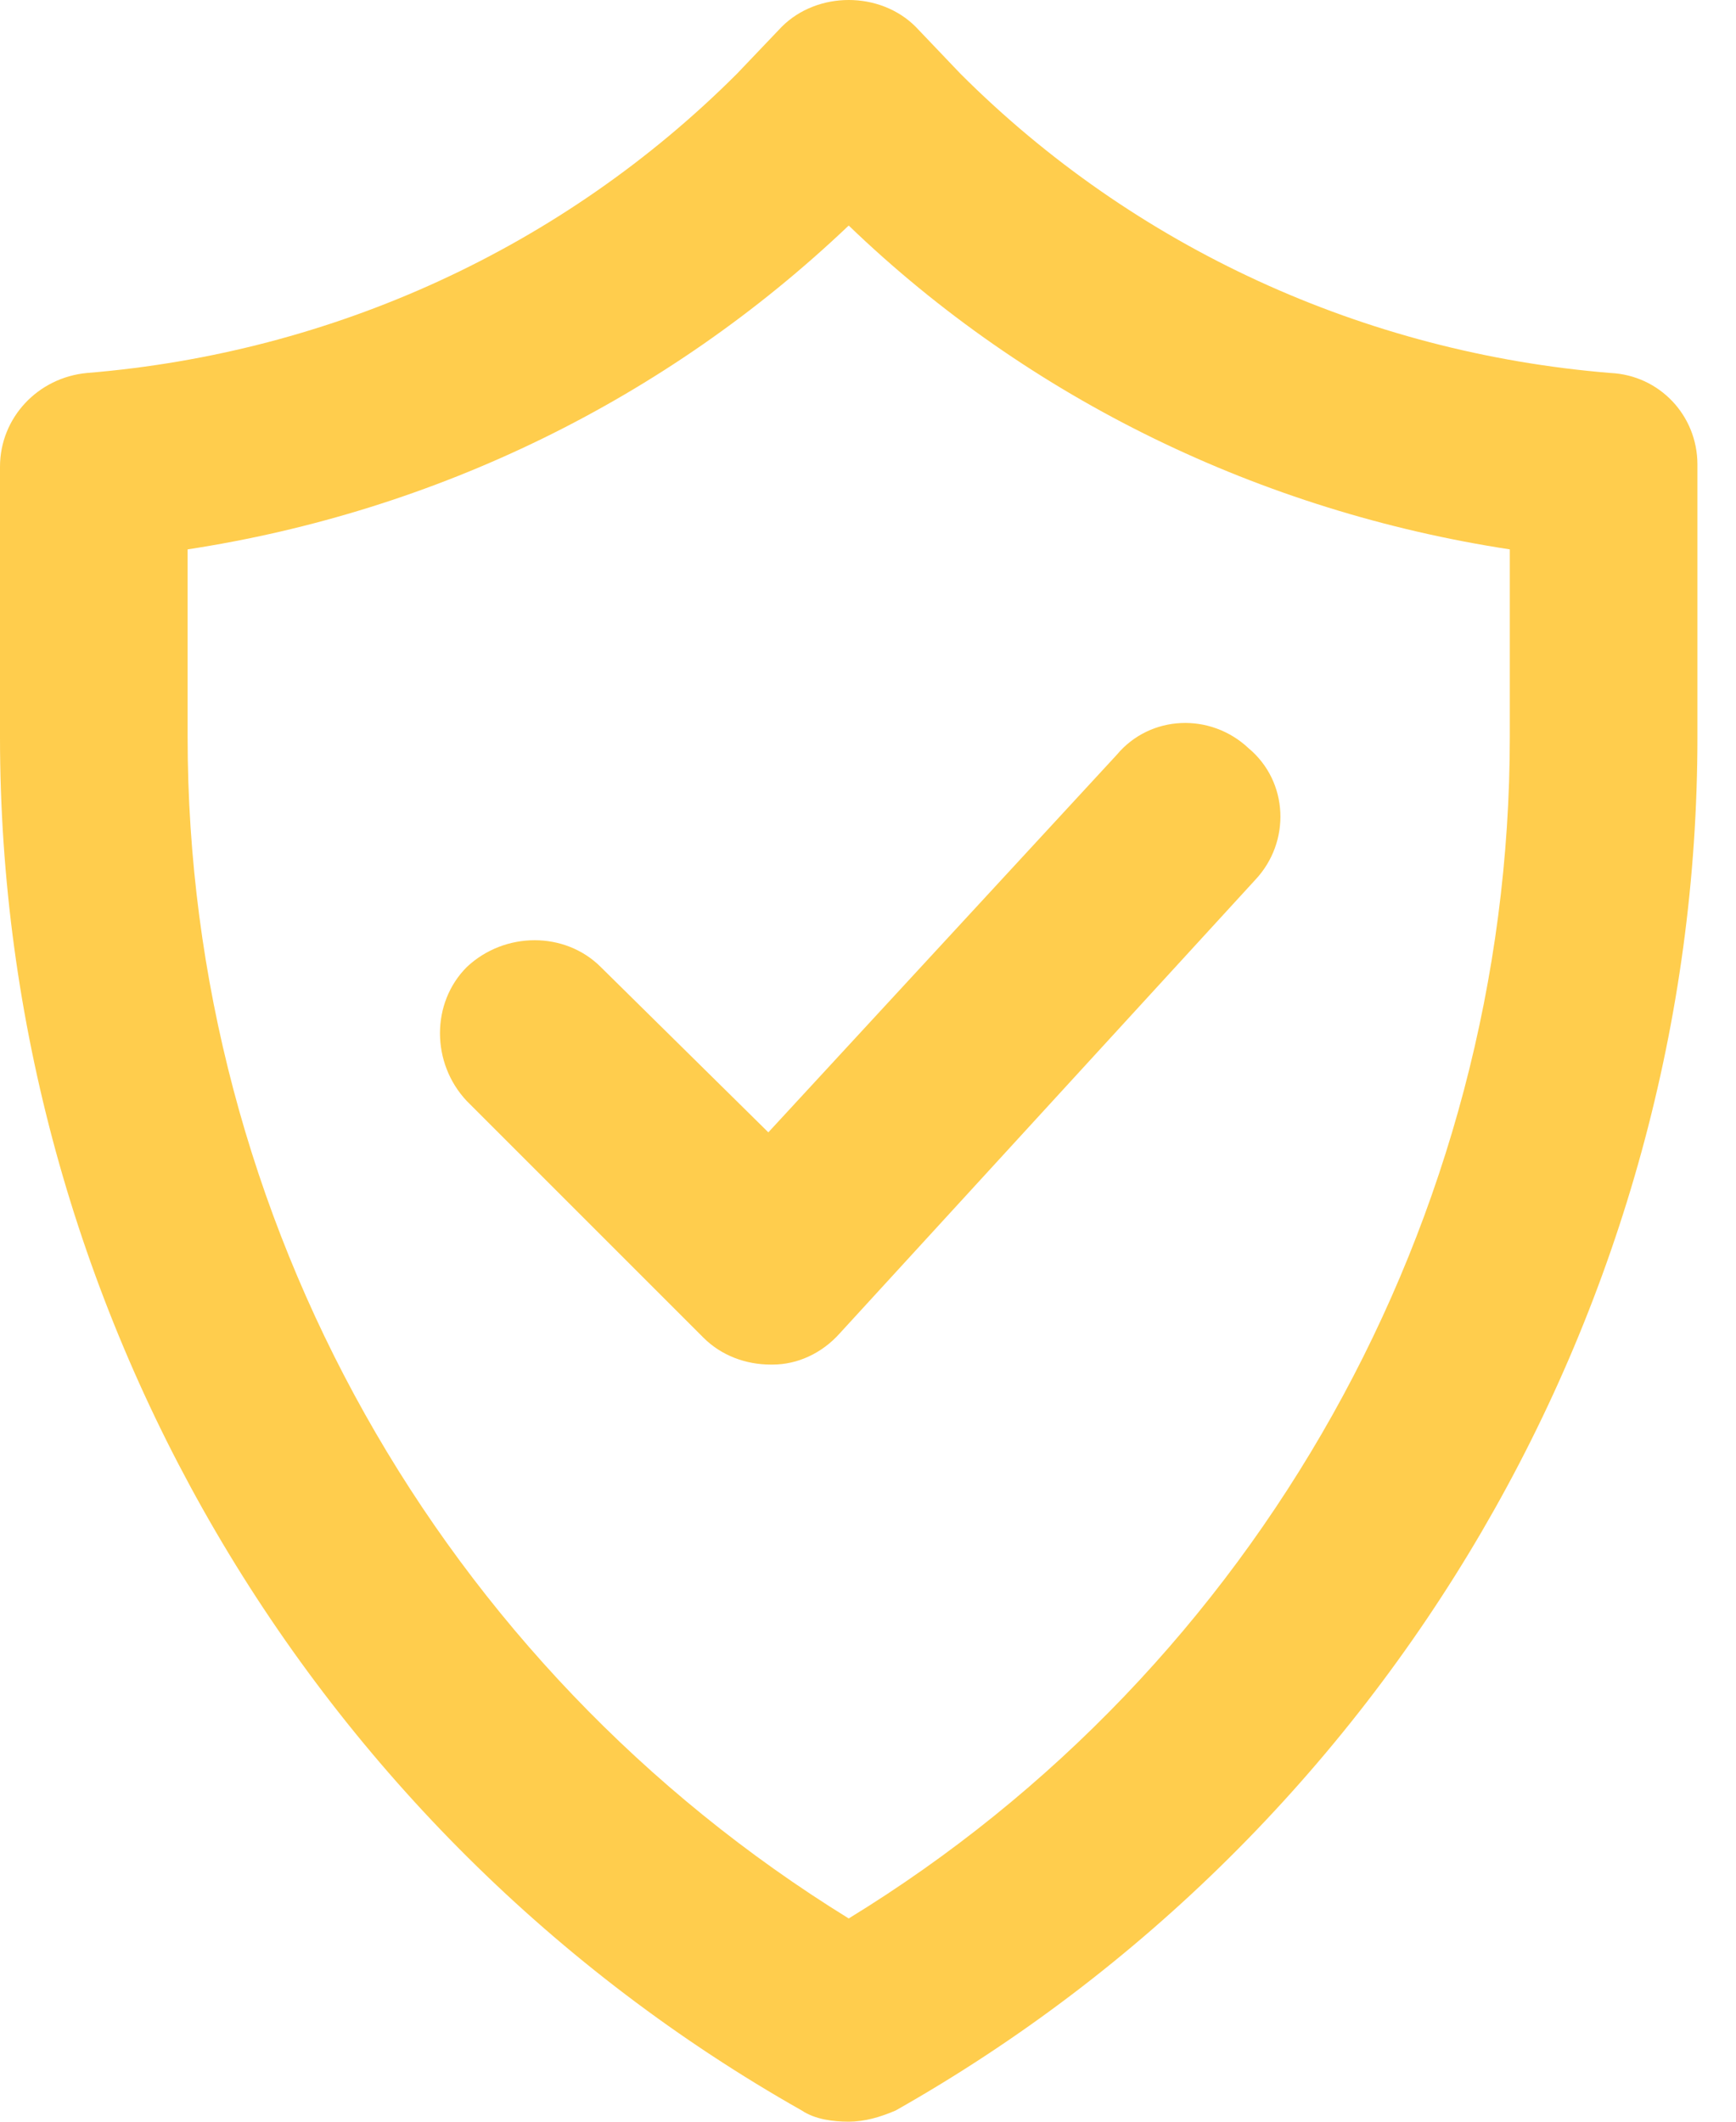 <svg width="27" height="33" viewBox="0 0 27 33" fill="none" xmlns="http://www.w3.org/2000/svg">
<path d="M25.045 5.801C21.224 5.488 17.646 3.856 14.937 1.146L14.242 0.417C13.686 -0.139 12.714 -0.139 12.158 0.417L11.463 1.146C8.754 3.856 5.176 5.488 1.355 5.801C0.591 5.871 0 6.496 0 7.26V11.463C0 20.286 4.794 28.484 12.47 32.826C12.679 32.965 12.957 33 13.2 33C13.443 33 13.686 32.931 13.93 32.826C21.606 28.484 26.4 20.286 26.4 11.463V7.225C26.4 6.461 25.809 5.836 25.045 5.801ZM23.482 11.463C23.482 18.966 19.557 25.948 13.2 29.839C6.843 25.914 2.918 18.966 2.918 11.463V8.545C6.774 7.955 10.352 6.218 13.2 3.508C16.014 6.218 19.626 7.955 23.482 8.545V11.463Z" fill="#FFCD4D"/>
<path d="M9.344 15.041C8.788 14.485 7.851 14.485 7.26 15.041C6.704 15.597 6.704 16.535 7.26 17.125L10.942 20.807C11.22 21.085 11.602 21.224 11.984 21.224H12.019C12.401 21.224 12.783 21.05 13.061 20.738L19.522 13.686C20.078 13.096 20.043 12.158 19.418 11.637C18.827 11.081 17.89 11.116 17.368 11.741L11.95 17.612L9.344 15.041Z" fill="#FFCD4D"/>
</svg>
